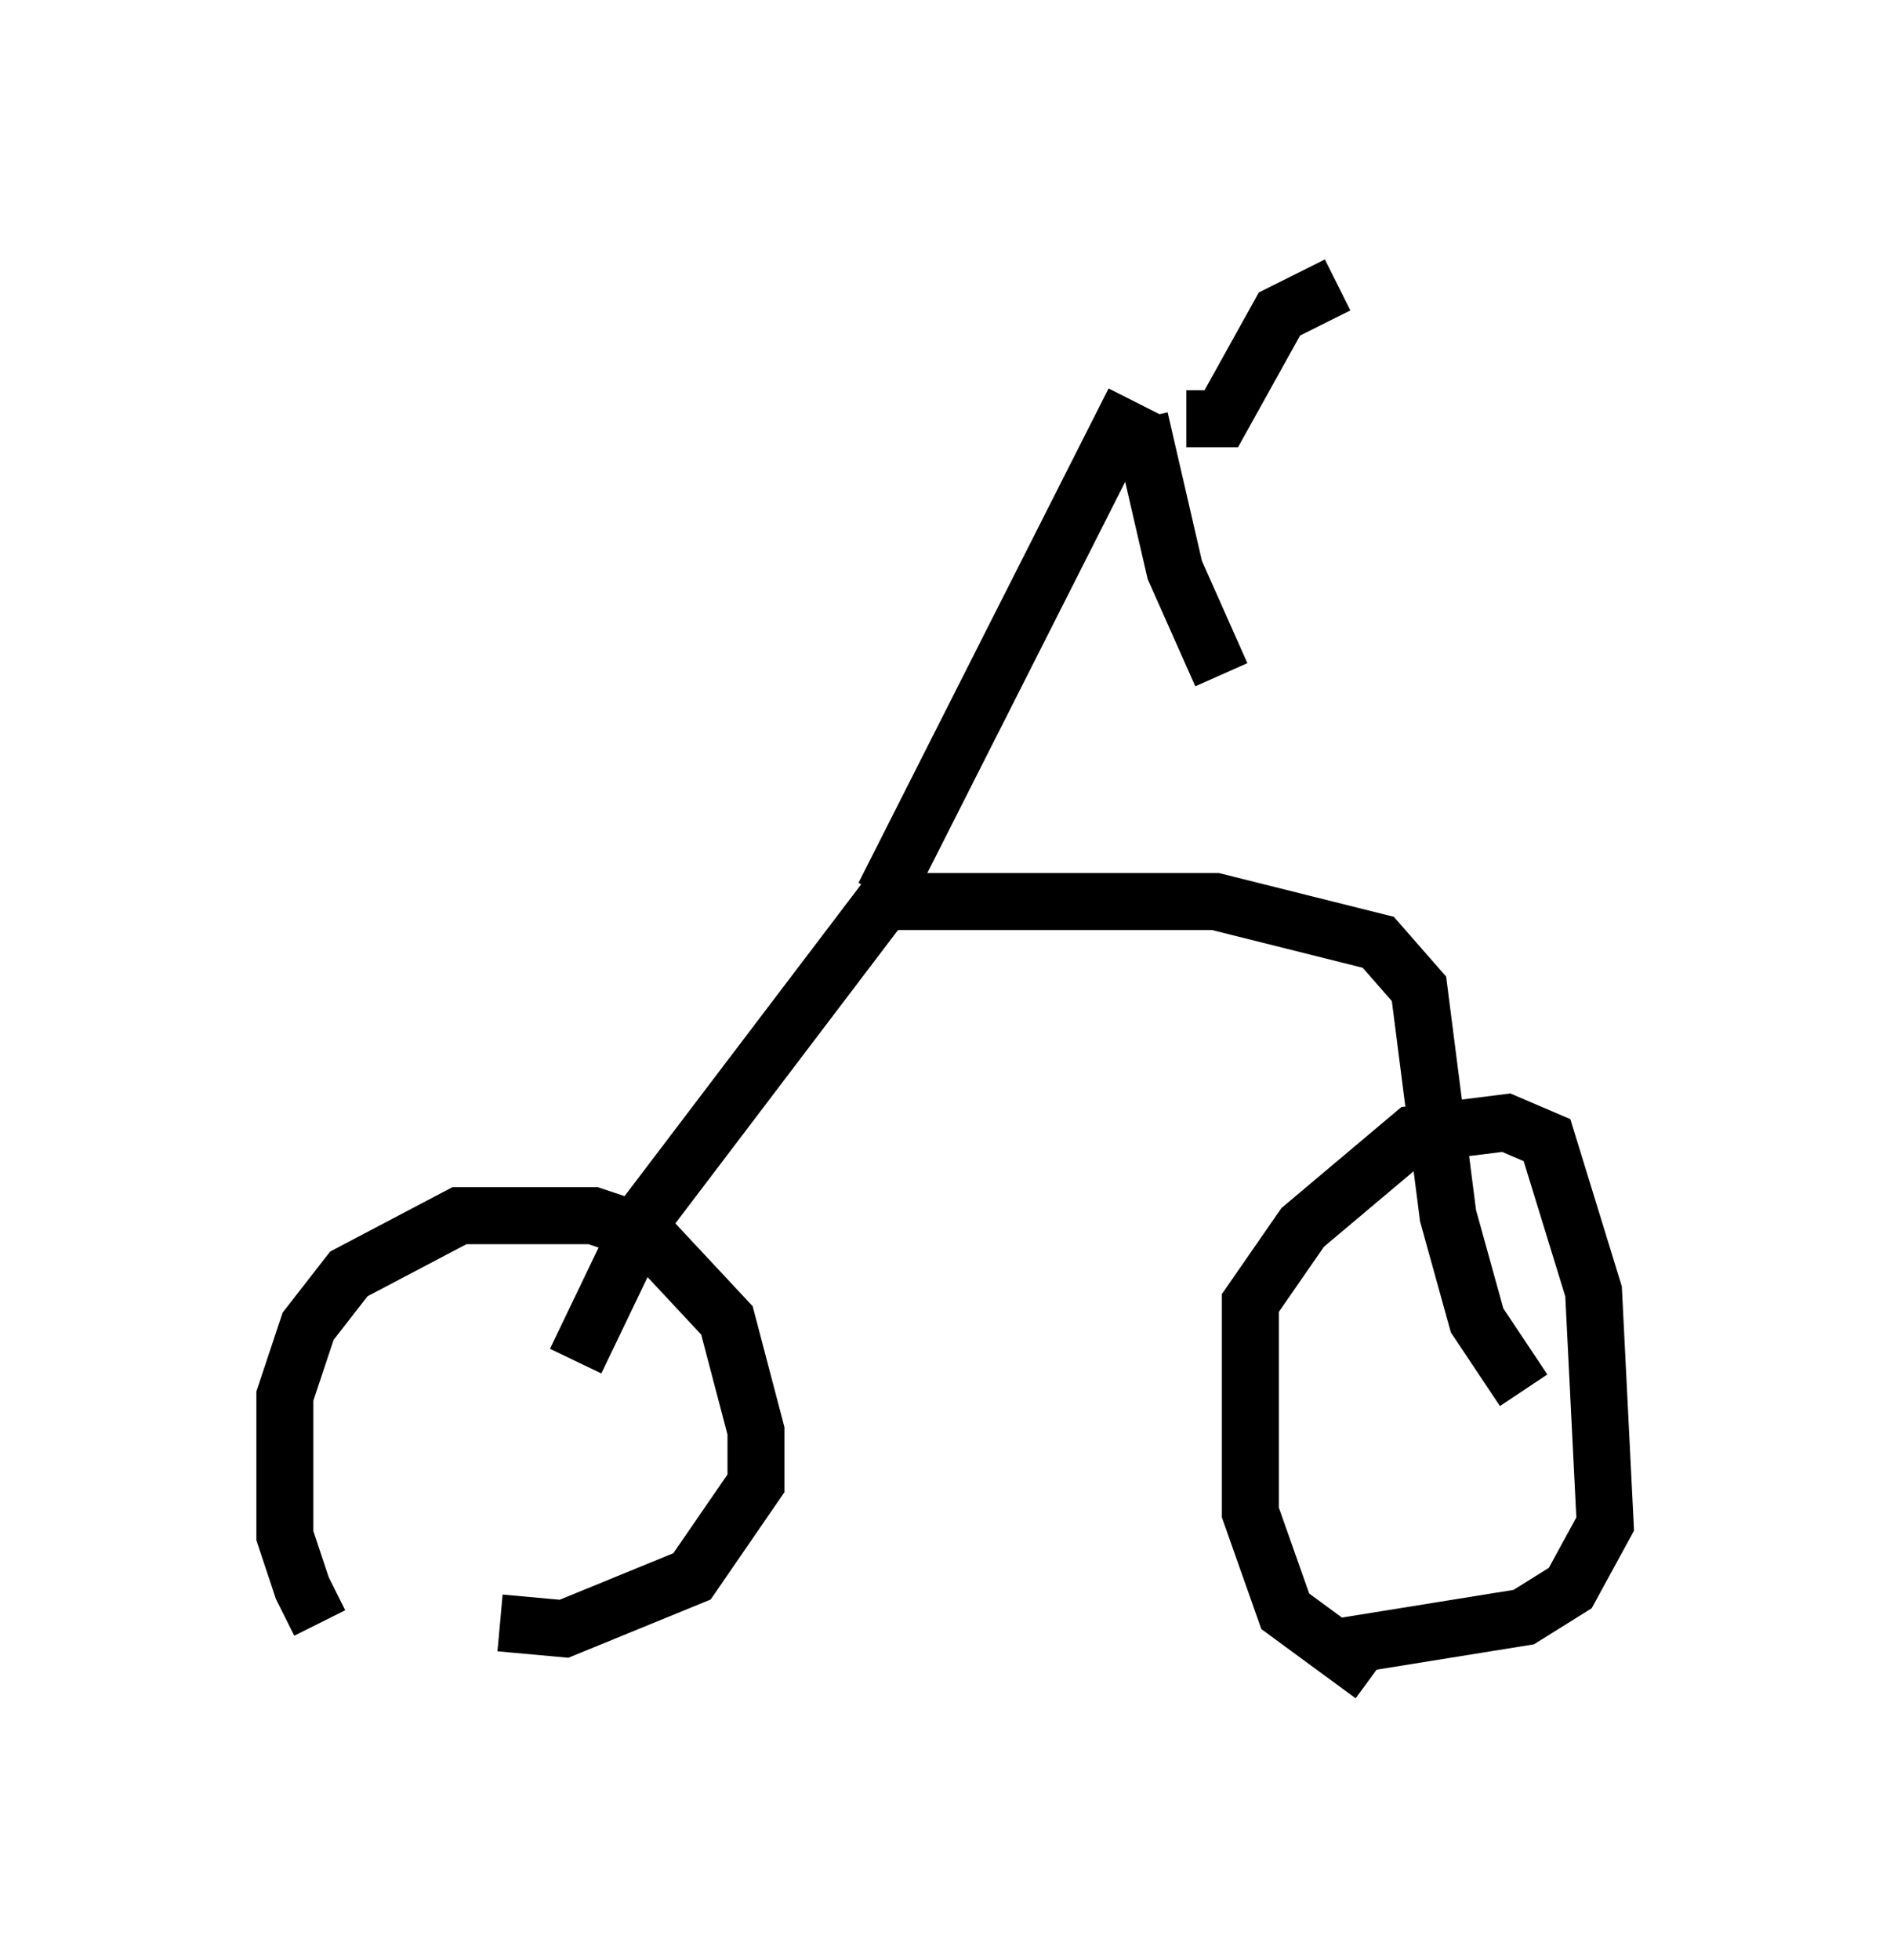<?xml version="1.0" encoding="utf-8" ?>
<svg baseProfile="full" height="34.398" version="1.1" width="33.173" xmlns="http://www.w3.org/2000/svg" xmlns:ev="http://www.w3.org/2001/xml-events" xmlns:xlink="http://www.w3.org/1999/xlink"><defs /><rect fill="white" height="34.398" width="33.173" x="0" y="0" /><path d="M6.633, 28.888 m-1.021, -0.408 l-0.306, -0.613 -0.306, -0.919 l0.0, -2.45 0.408, -1.225 l0.715, -0.919 1.94, -1.021 l2.348, 0.0 0.919, 0.306 l1.429, 1.531 0.51, 1.94 l0.0, 0.919 -1.123, 1.633 l-2.246, 0.919 -1.123, -0.102 m15.313, 0.919 l-1.531, -1.123 -0.613, -1.735 l0.0, -3.675 0.919, -1.327 l1.94, -1.633 1.633, -0.204 l0.715, 0.306 0.817, 2.654 l0.204, 4.083 -0.613, 1.123 l-0.817, 0.51 -3.165, 0.51 m-13.475, -5.002 l1.225, -2.552 4.185, -5.513 l5.819, 0.0 2.858, 0.715 l0.715, 0.817 0.51, 3.981 l0.51, 1.838 0.817, 1.225 m-11.229, -8.677 l4.39, -8.677 m0.919, 0.306 l0.613, 0.0 1.021, -1.838 l1.021, -0.51 m-3.471, 2.348 l0.613, 2.654 0.817, 1.838 " fill="none" stroke="black" stroke-width="1" /></svg>